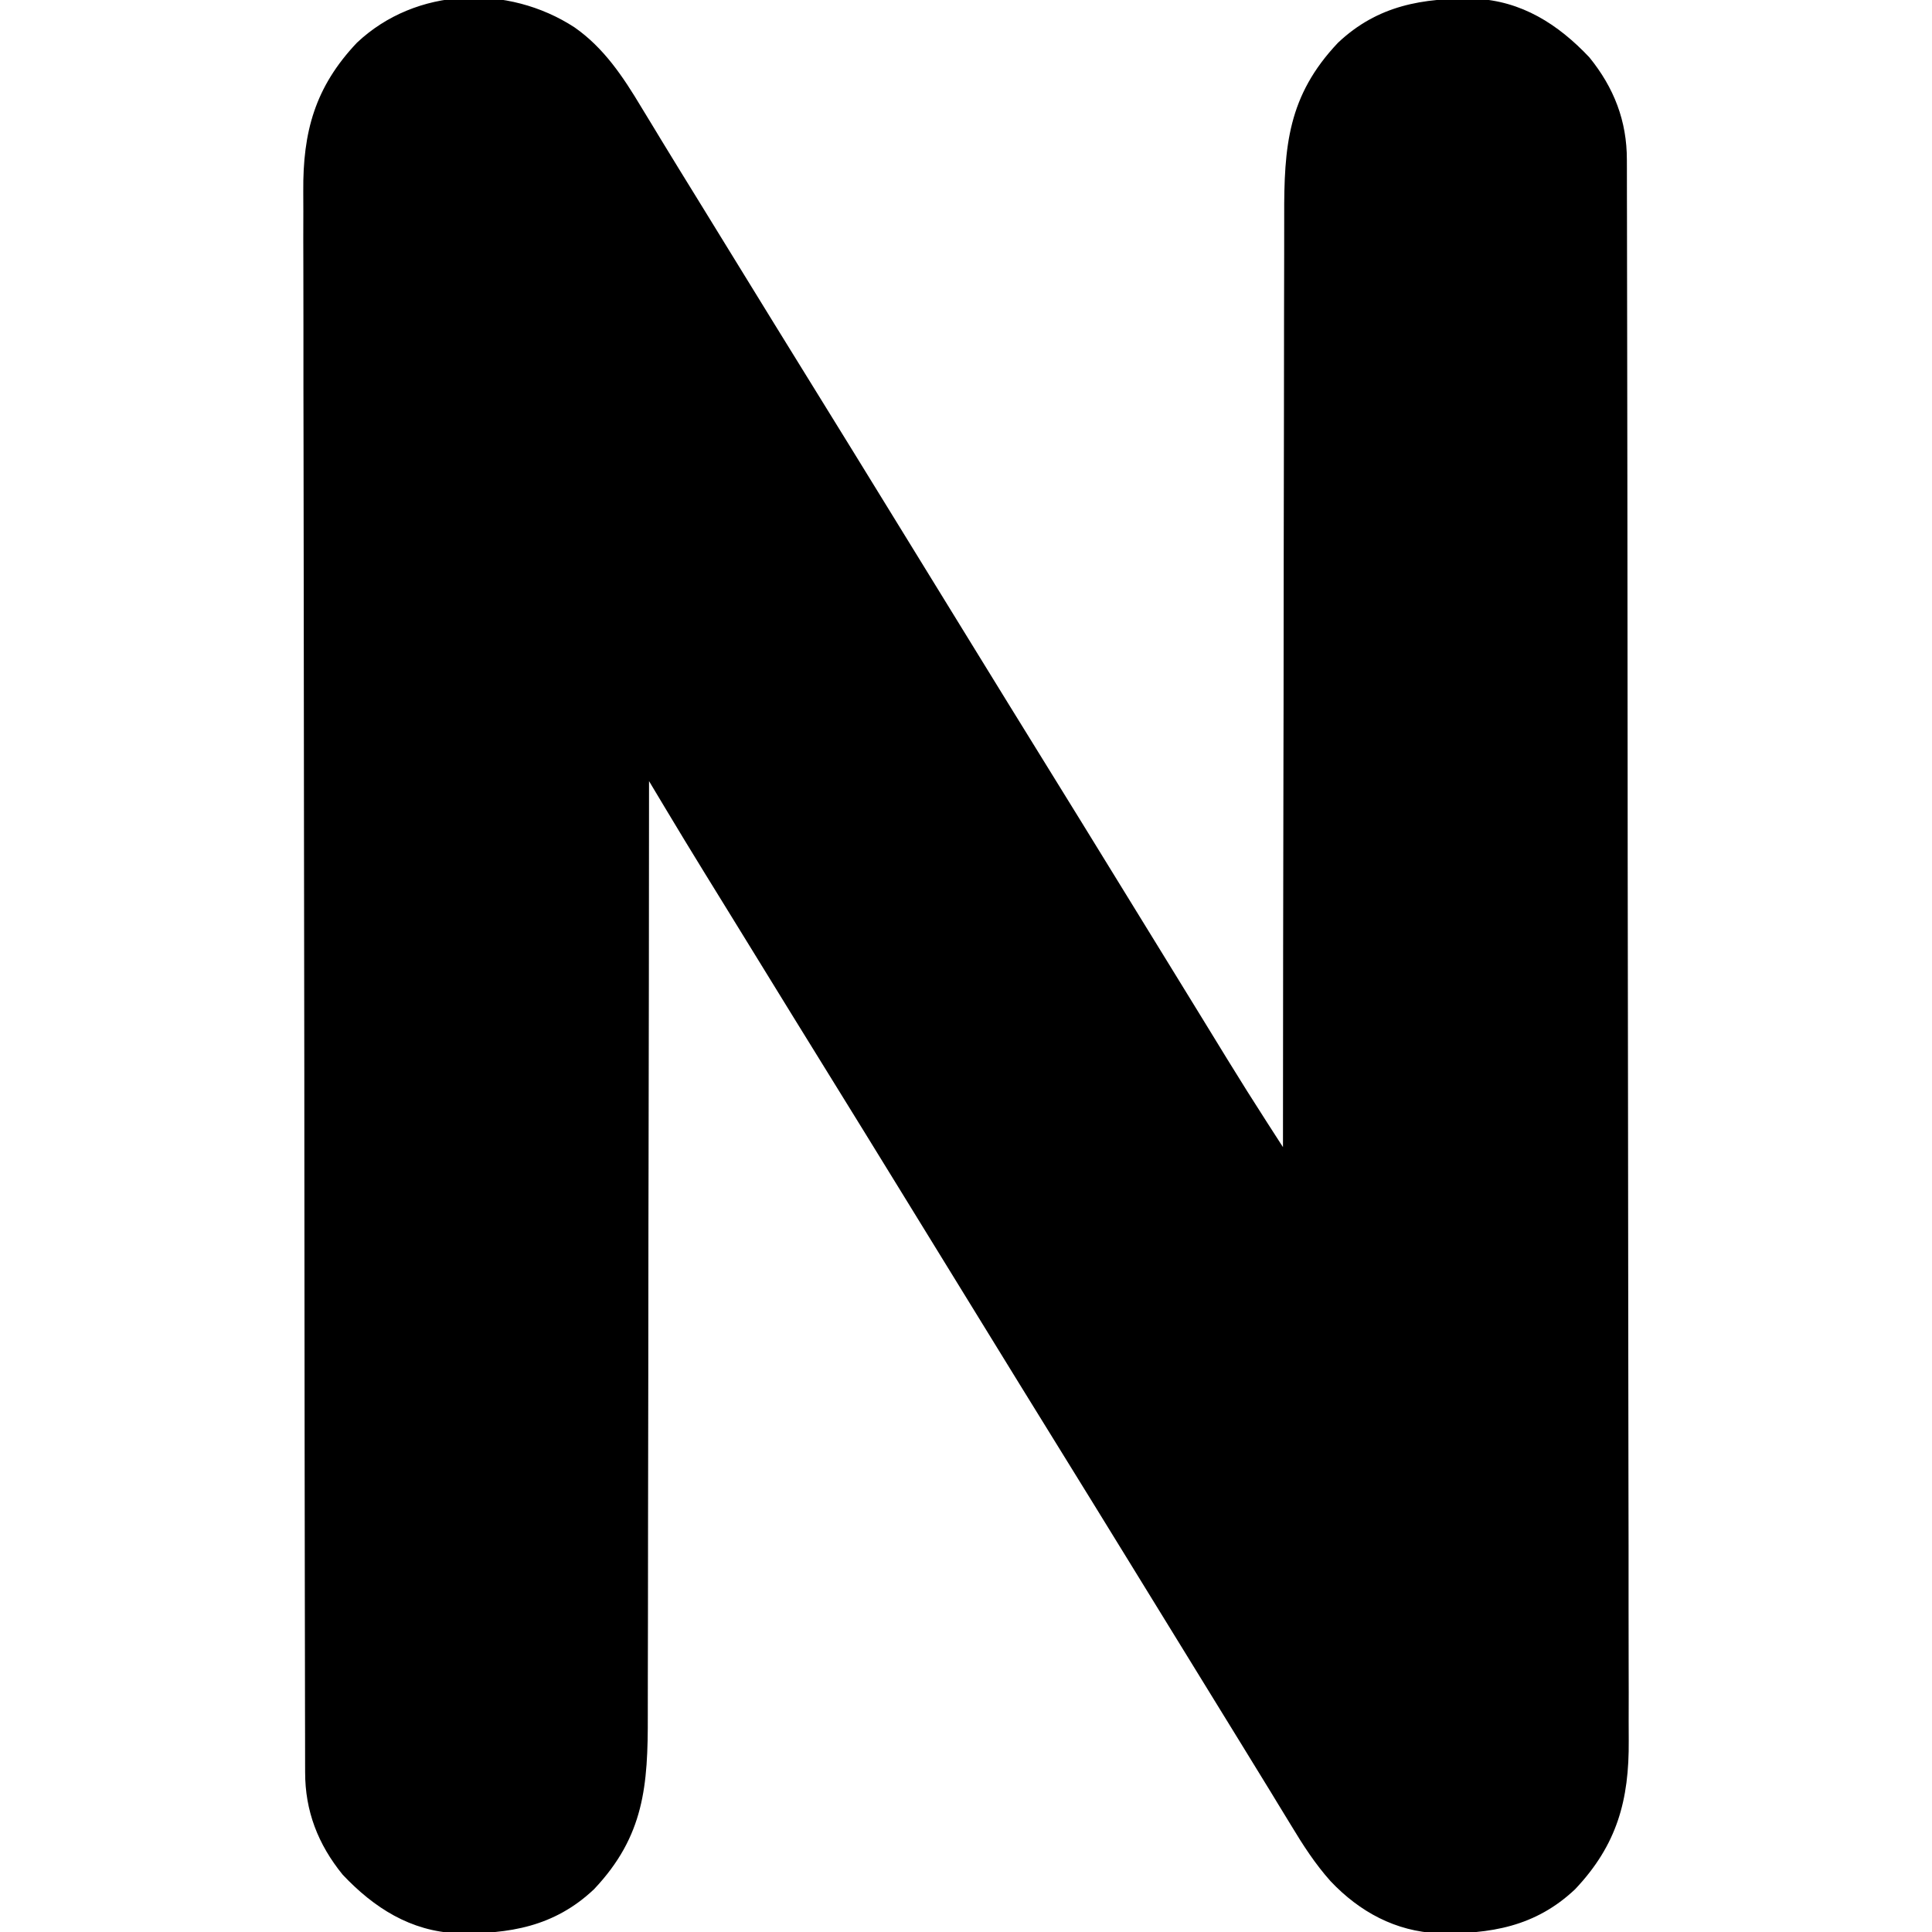 <?xml version="1.0" encoding="UTF-8"?>
<svg version="1.1" xmlns="http://www.w3.org/2000/svg" width="512" height="512">
<path d="M0 0 C7.771 5.413 12.893 13.12 17.688 21.125 C18.825 22.994 19.963 24.862 21.102 26.73 C21.991 28.201 21.991 28.201 22.899 29.701 C26.093 34.963 29.332 40.198 32.562 45.438 C33.92 47.643 35.276 49.849 36.633 52.055 C37.311 53.158 37.99 54.261 38.688 55.397 C40.063 57.632 41.437 59.868 42.812 62.103 C49.611 73.16 56.412 84.216 63.25 95.25 C70.092 106.291 76.898 117.355 83.702 128.419 C87.05 133.864 90.4 139.307 93.75 144.75 C97.786 151.308 101.822 157.866 105.855 164.426 C111.974 174.375 118.097 184.322 124.25 194.25 C131.092 205.291 137.898 216.355 144.702 227.419 C148.711 233.938 152.722 240.456 156.734 246.972 C159.802 251.957 162.869 256.942 165.929 261.931 C166.993 263.667 168.058 265.402 169.123 267.137 C170.445 269.29 171.765 271.443 173.084 273.598 C176.493 279.149 179.959 284.659 183.489 290.134 C183.901 290.774 184.313 291.414 184.737 292.073 C185.741 293.632 186.745 295.191 187.75 296.75 C187.75 296.186 187.75 295.621 187.751 295.04 C187.764 261.562 187.804 228.085 187.877 194.607 C187.886 190.583 187.894 186.559 187.903 182.535 C187.905 181.333 187.905 181.333 187.908 180.107 C187.934 167.154 187.943 154.201 187.946 141.247 C187.949 127.946 187.971 114.644 188.011 101.343 C188.034 93.142 188.043 84.941 188.034 76.74 C188.028 71.109 188.041 65.477 188.069 59.846 C188.084 56.602 188.089 53.358 188.077 50.114 C188.015 31.517 189.036 18.129 202.332 4.078 C212.862 -5.863 224.814 -7.82 238.609 -7.59 C250.947 -7.045 260.641 -0.85 268.938 7.938 C275.495 15.997 278.905 24.851 278.887 35.109 C278.89 35.856 278.892 36.603 278.895 37.372 C278.903 39.889 278.903 42.406 278.904 44.924 C278.908 46.741 278.912 48.558 278.917 50.376 C278.929 55.381 278.935 60.386 278.939 65.392 C278.945 70.786 278.957 76.18 278.968 81.574 C278.992 94.608 279.007 107.642 279.02 120.676 C279.023 124.357 279.027 128.038 279.031 131.719 C279.057 154.577 279.079 177.436 279.091 200.294 C279.094 205.589 279.097 210.885 279.1 216.18 C279.101 217.497 279.102 218.813 279.102 220.169 C279.115 241.486 279.148 262.804 279.19 284.122 C279.232 306.007 279.256 327.892 279.261 349.777 C279.265 362.065 279.276 374.353 279.309 386.641 C279.337 397.107 279.348 407.573 279.337 418.04 C279.332 423.378 279.335 428.716 279.359 434.054 C279.382 438.947 279.381 443.839 279.362 448.731 C279.359 450.496 279.365 452.261 279.38 454.025 C279.506 469.804 276.28 481.679 265.168 493.422 C254.638 503.363 242.686 505.32 228.891 505.09 C217.605 504.592 208.061 499.421 200.37 491.291 C196.258 486.691 193.054 481.711 189.875 476.438 C188.728 474.56 187.581 472.682 186.434 470.805 C185.834 469.818 185.234 468.832 184.617 467.815 C182.073 463.638 179.506 459.474 176.939 455.31 C174.909 452.016 172.882 448.721 170.855 445.426 C166.822 438.866 162.786 432.308 158.75 425.75 C154.714 419.192 150.678 412.634 146.645 406.074 C140.526 396.125 134.403 386.178 128.25 376.25 C121.408 365.209 114.602 354.145 107.798 343.081 C104.45 337.636 101.1 332.193 97.75 326.75 C93.714 320.192 89.678 313.634 85.645 307.074 C79.526 297.125 73.403 287.178 67.25 277.25 C61.106 267.336 54.992 257.404 48.883 247.469 C46.443 243.502 44.002 239.536 41.558 235.572 C40.495 233.848 39.433 232.125 38.37 230.401 C37.053 228.264 35.735 226.128 34.417 223.991 C30.912 218.302 27.445 212.592 24.011 206.86 C23.599 206.173 23.187 205.486 22.763 204.777 C21.758 203.102 20.754 201.426 19.75 199.75 C19.75 200.316 19.75 200.883 19.749 201.466 C19.736 235.069 19.696 268.672 19.623 302.275 C19.614 306.314 19.606 310.353 19.597 314.392 C19.596 315.196 19.594 316 19.592 316.829 C19.566 329.831 19.557 342.833 19.554 355.834 C19.551 369.186 19.529 382.537 19.489 395.888 C19.466 404.12 19.457 412.351 19.466 420.583 C19.472 426.235 19.459 431.888 19.431 437.54 C19.416 440.797 19.411 444.053 19.423 447.309 C19.485 465.936 18.486 479.347 5.168 493.422 C-5.362 503.363 -17.314 505.32 -31.109 505.09 C-43.447 504.545 -53.141 498.35 -61.438 489.562 C-67.995 481.503 -71.405 472.649 -71.387 462.391 C-71.39 461.644 -71.392 460.897 -71.395 460.128 C-71.403 457.611 -71.403 455.094 -71.404 452.576 C-71.408 450.759 -71.412 448.942 -71.417 447.124 C-71.429 442.119 -71.435 437.114 -71.439 432.108 C-71.445 426.714 -71.457 421.32 -71.468 415.926 C-71.492 402.892 -71.507 389.858 -71.52 376.824 C-71.523 373.143 -71.527 369.462 -71.531 365.781 C-71.557 342.923 -71.579 320.064 -71.591 297.206 C-71.594 291.911 -71.597 286.615 -71.6 281.32 C-71.601 279.345 -71.601 279.345 -71.602 277.331 C-71.615 256.014 -71.648 234.696 -71.69 213.378 C-71.732 191.493 -71.756 169.608 -71.761 147.723 C-71.765 135.435 -71.776 123.147 -71.809 110.859 C-71.837 100.393 -71.848 89.927 -71.837 79.46 C-71.832 74.122 -71.835 68.784 -71.859 63.446 C-71.882 58.553 -71.881 53.661 -71.862 48.769 C-71.859 47.004 -71.865 45.239 -71.88 43.475 C-72.006 27.696 -68.78 15.821 -57.668 4.078 C-41.983 -10.729 -17.554 -11.449 0 0 Z " fill="#000000" transform="translate(152.25,7.25)"/>
</svg>
